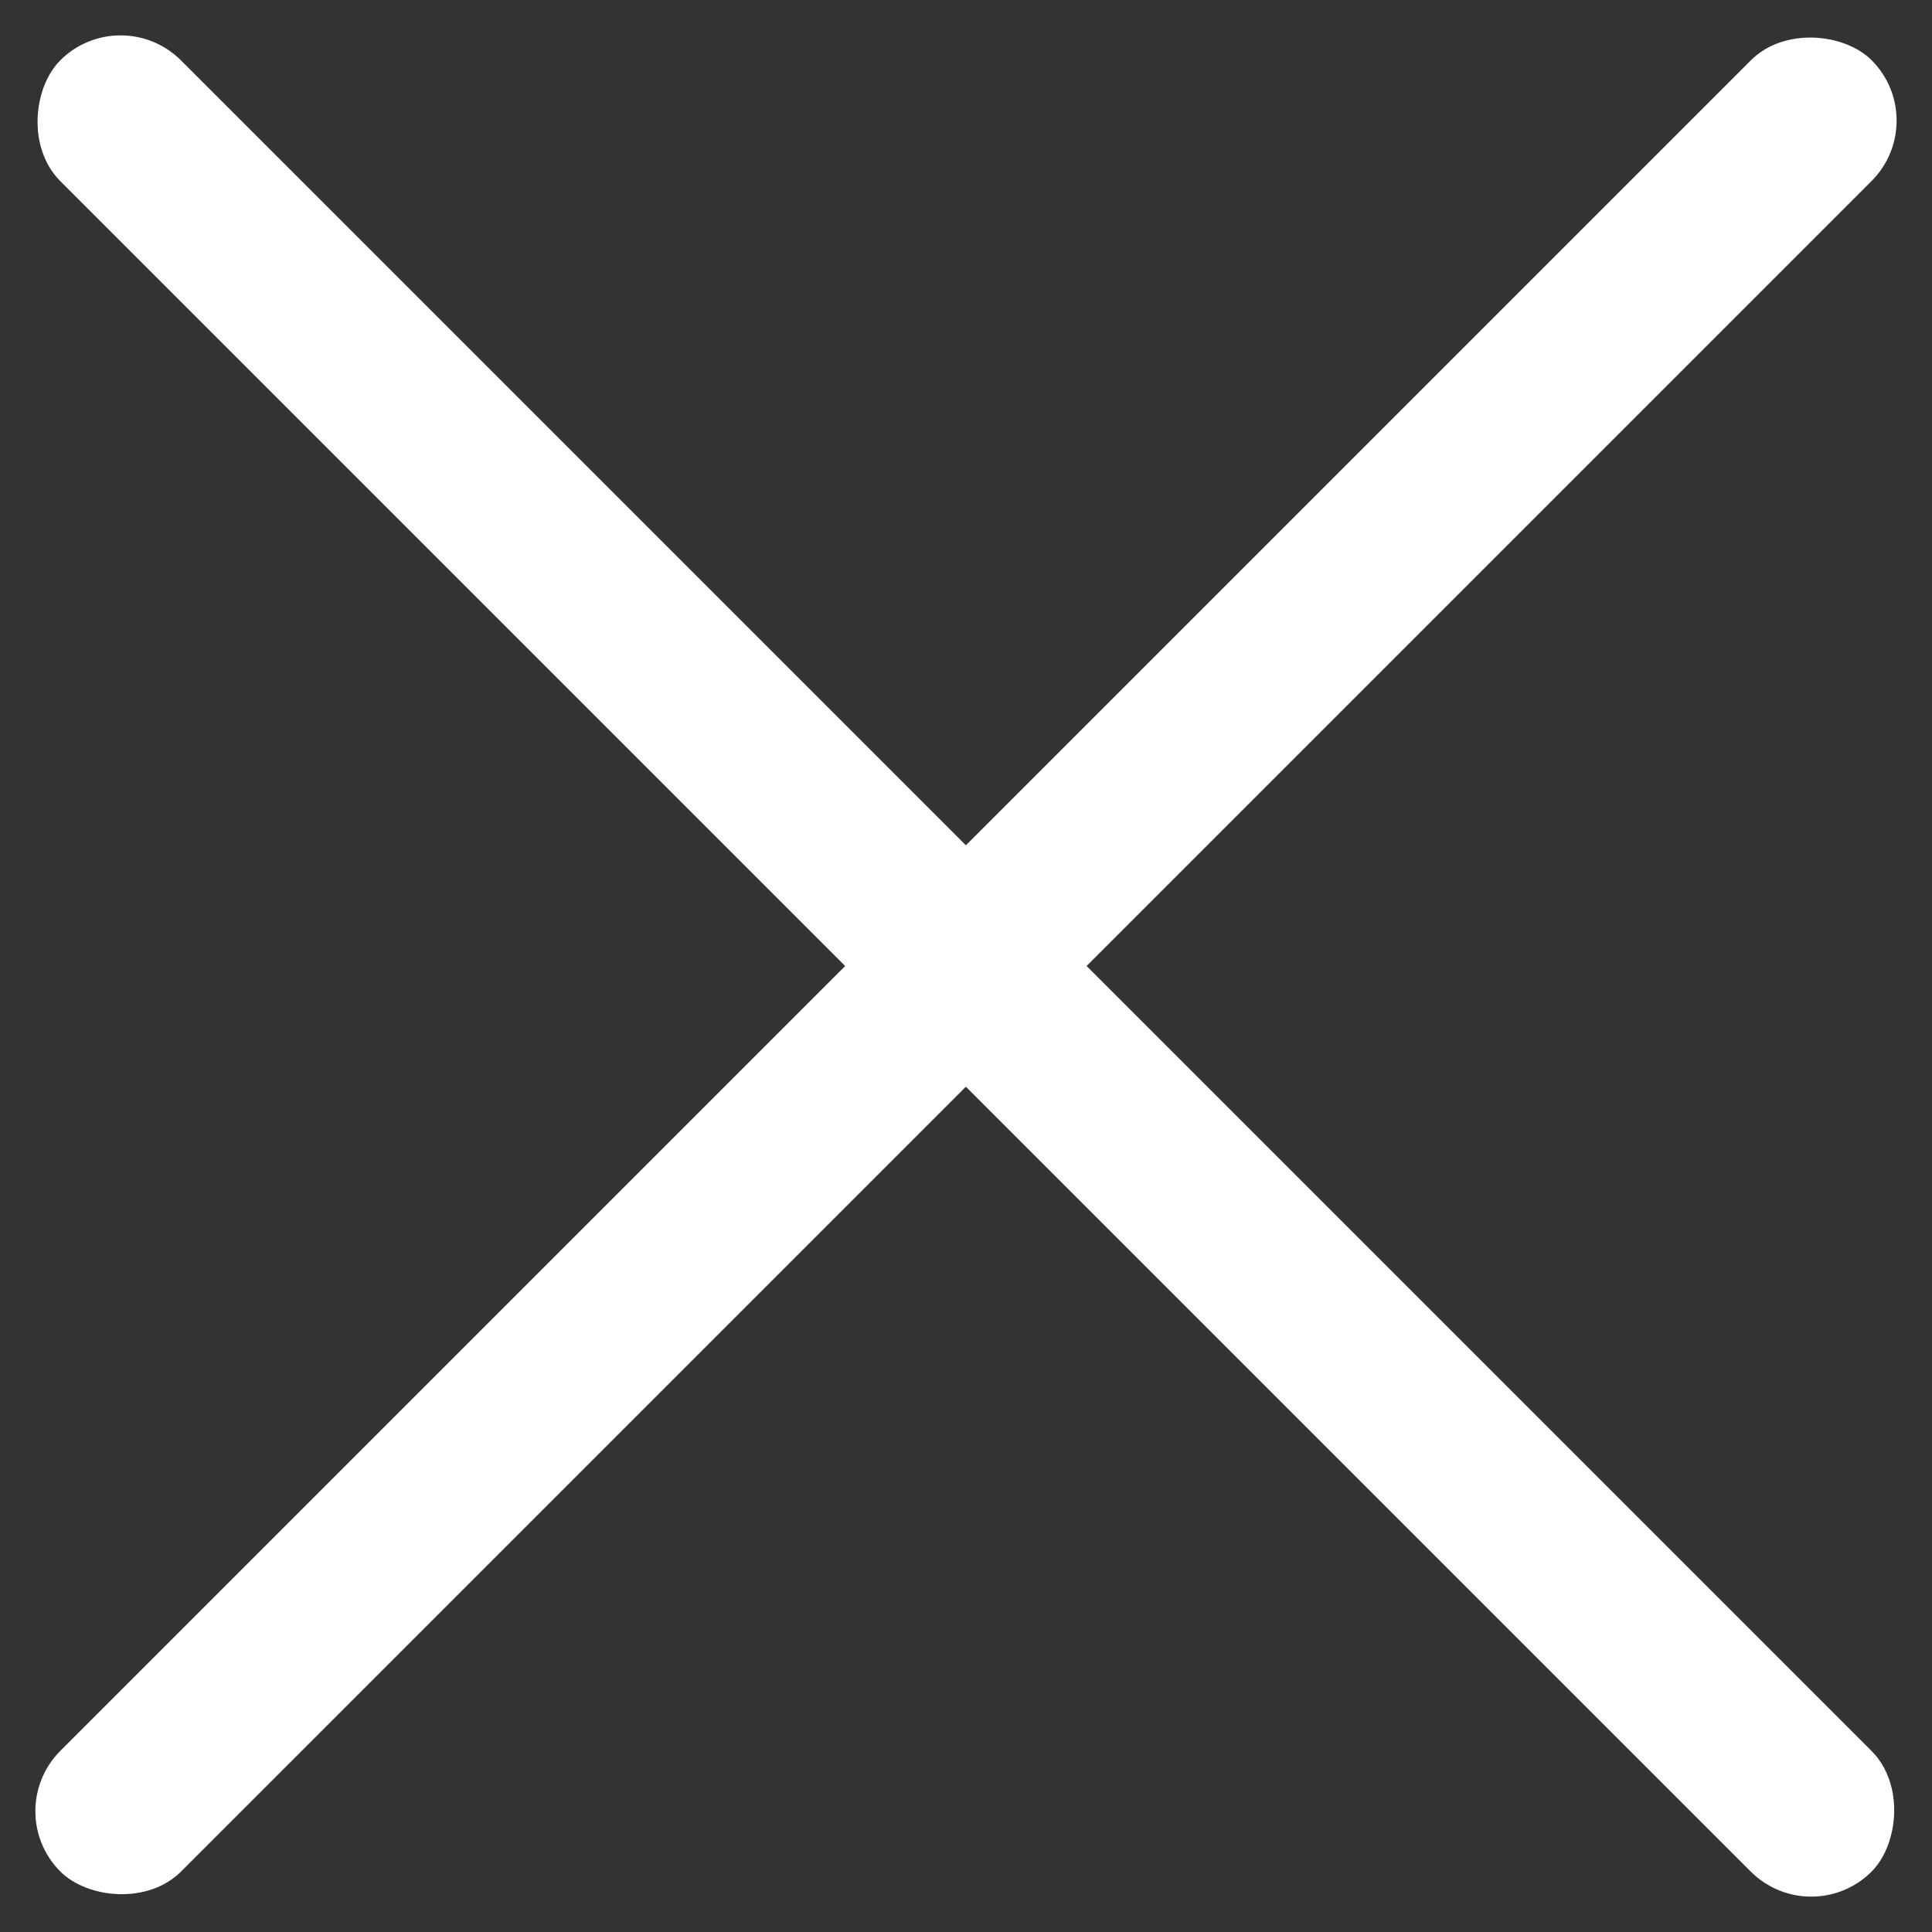 <svg xmlns="http://www.w3.org/2000/svg" width="7.979" height="7.979" viewBox="0 0 7.979 7.979">
  <rect x="0" y="0" width="7.979" height="7.979" fill="#333333" stroke="none"/>
  <g fill="#fff" id="Grupo_30626" data-name="Grupo 30626" transform="translate(0)">
    <rect id="Retangulo_561" data-name="Retângulo 561" width="10.579" height="0.705" rx="0.353" transform="translate(0 7.48) rotate(-45)"/>
    <rect id="Retangulo_562" data-name="Retângulo 562" width="10.579" height="0.705" rx="0.353" transform="translate(7.48 7.979) rotate(-135)"/>
  </g>
</svg>
